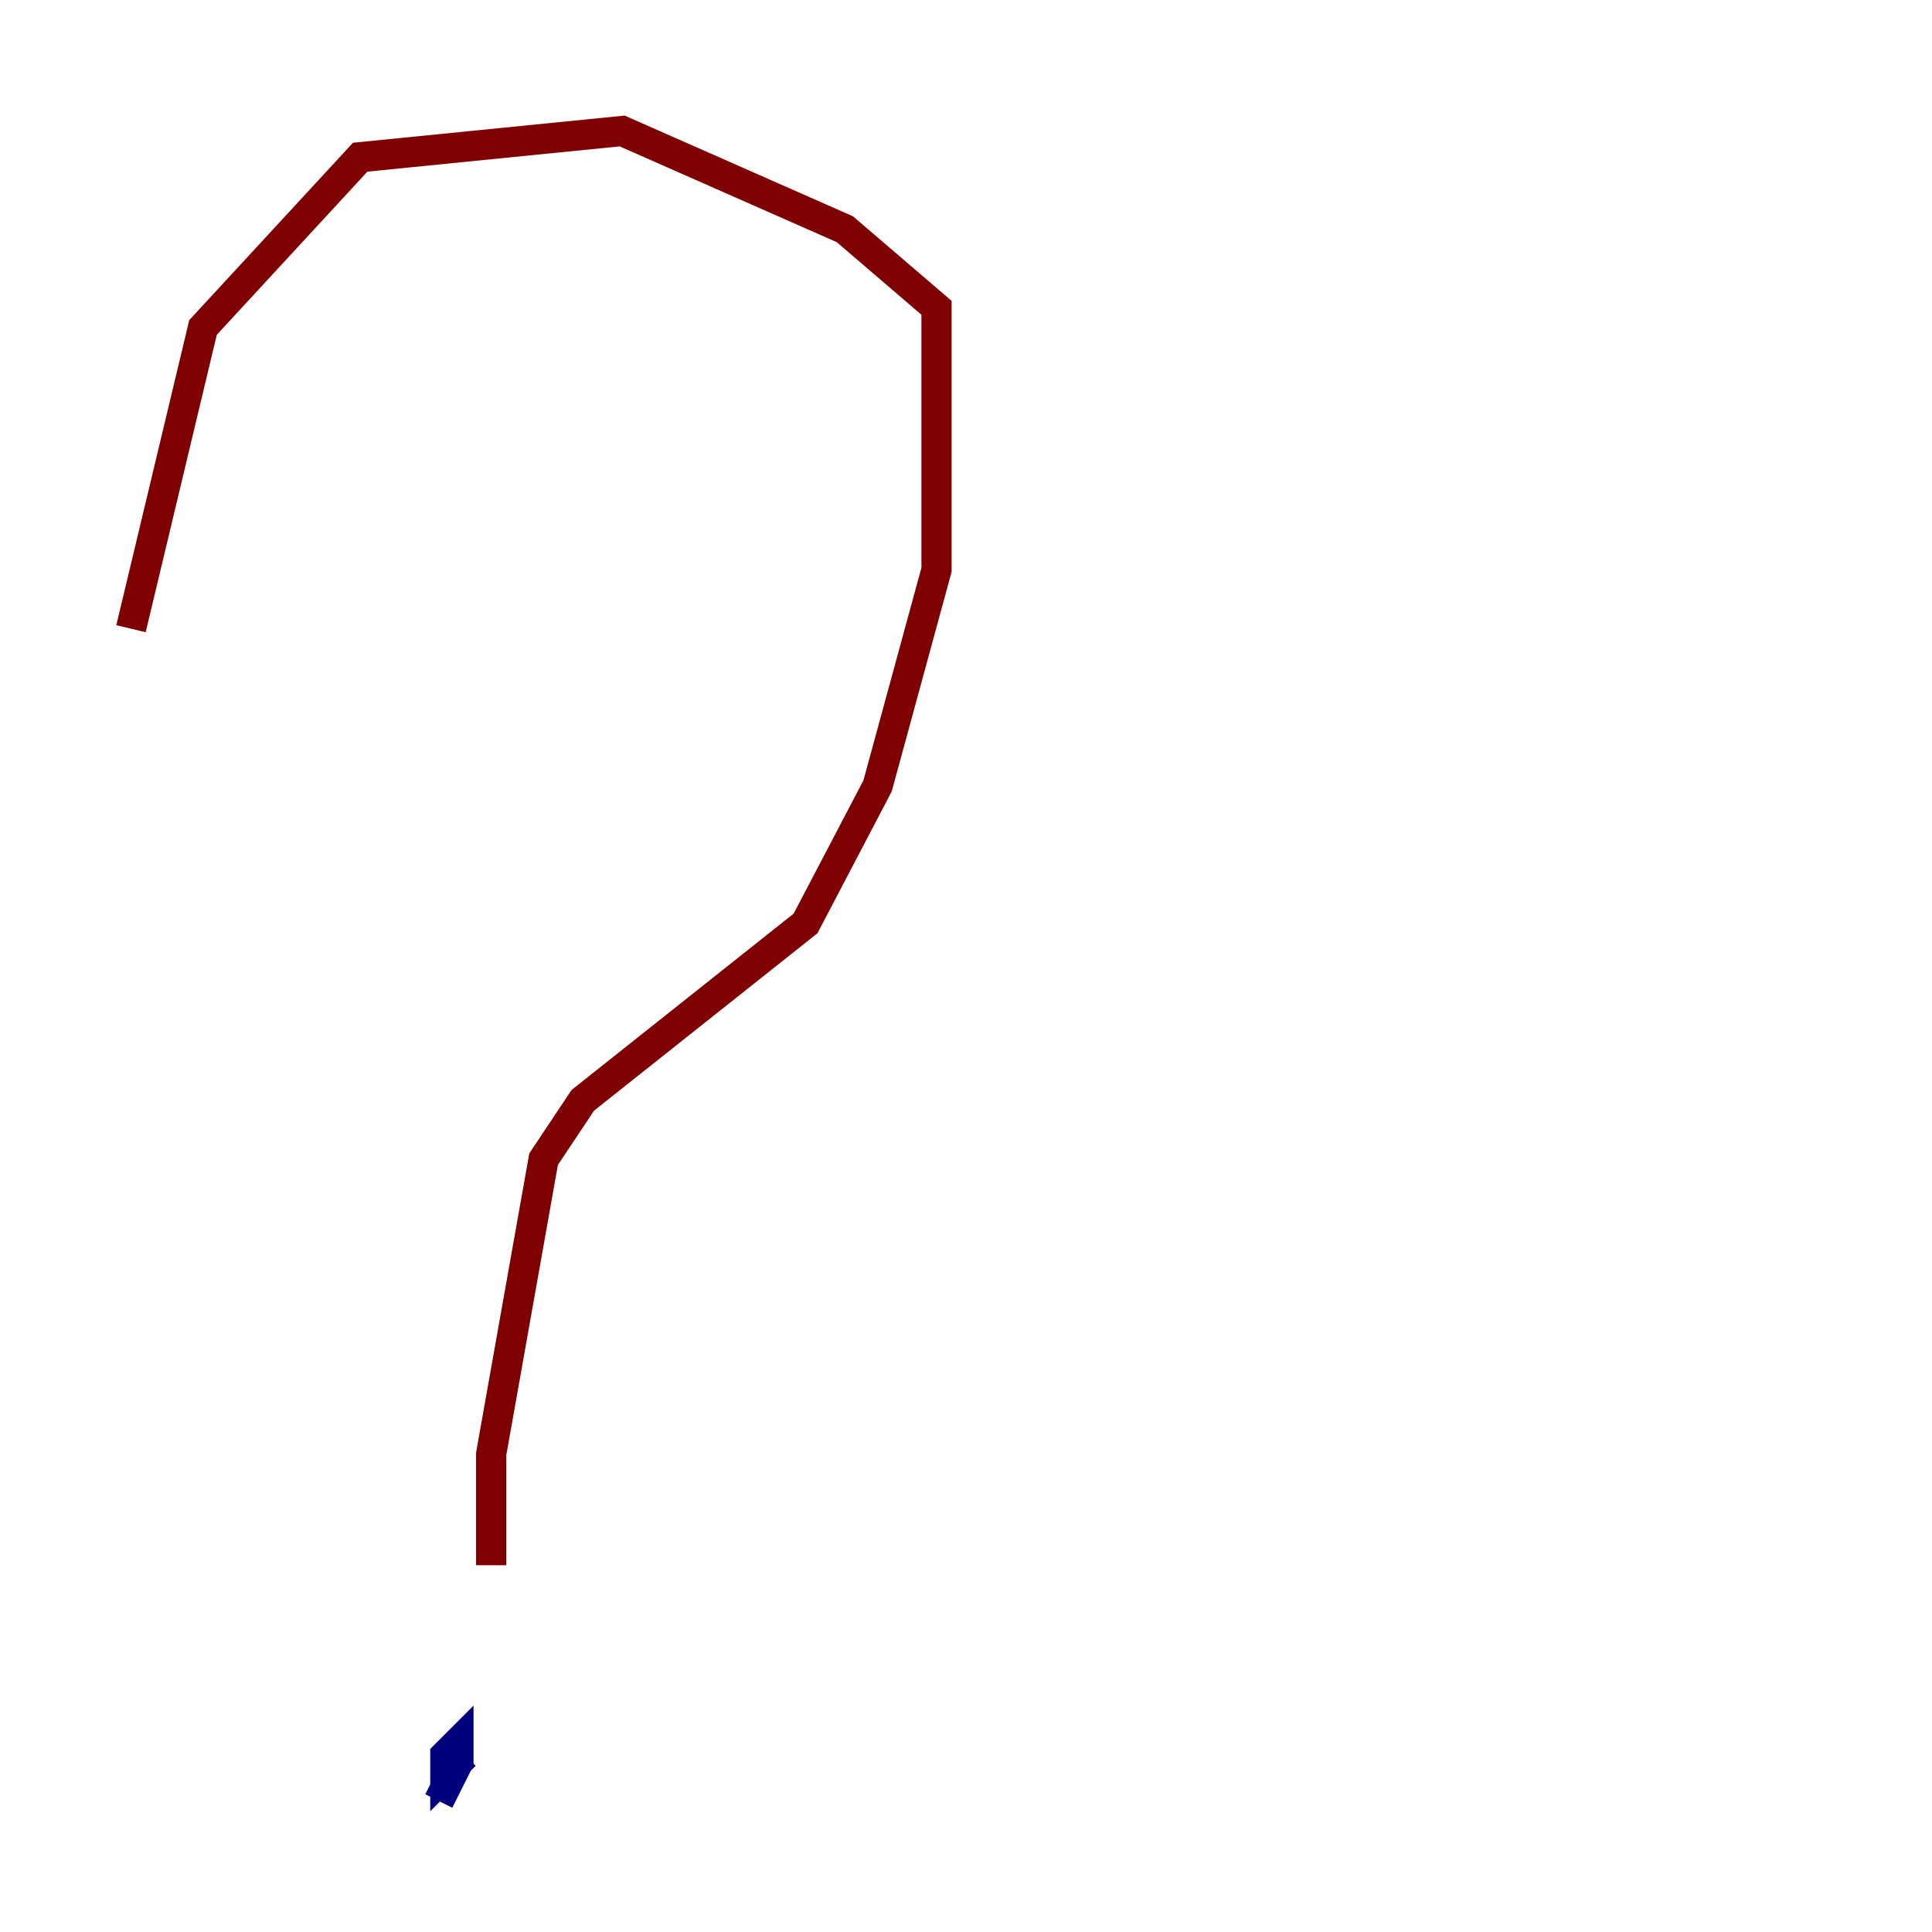 <?xml version="1.0" encoding="utf-8" ?>
<svg baseProfile="tiny" height="128" version="1.2" viewBox="0,0,128,128" width="128" xmlns="http://www.w3.org/2000/svg" xmlns:ev="http://www.w3.org/2001/xml-events" xmlns:xlink="http://www.w3.org/1999/xlink"><defs /><polyline fill="none" points="29.071,119.322 30.373,116.719 30.373,115.417 29.505,116.285 29.505,117.586 30.807,116.285" stroke="#00007f" stroke-width="2" /><polyline fill="none" points="32.542,103.702 32.542,96.325 36.014,76.8 38.617,72.895 53.37,61.18 58.142,52.068 62.047,37.749 62.047,20.393 55.973,15.186 41.22,8.678 23.864,10.414 13.451,21.695 8.678,41.654" stroke="#7f0000" stroke-width="2" /></svg>